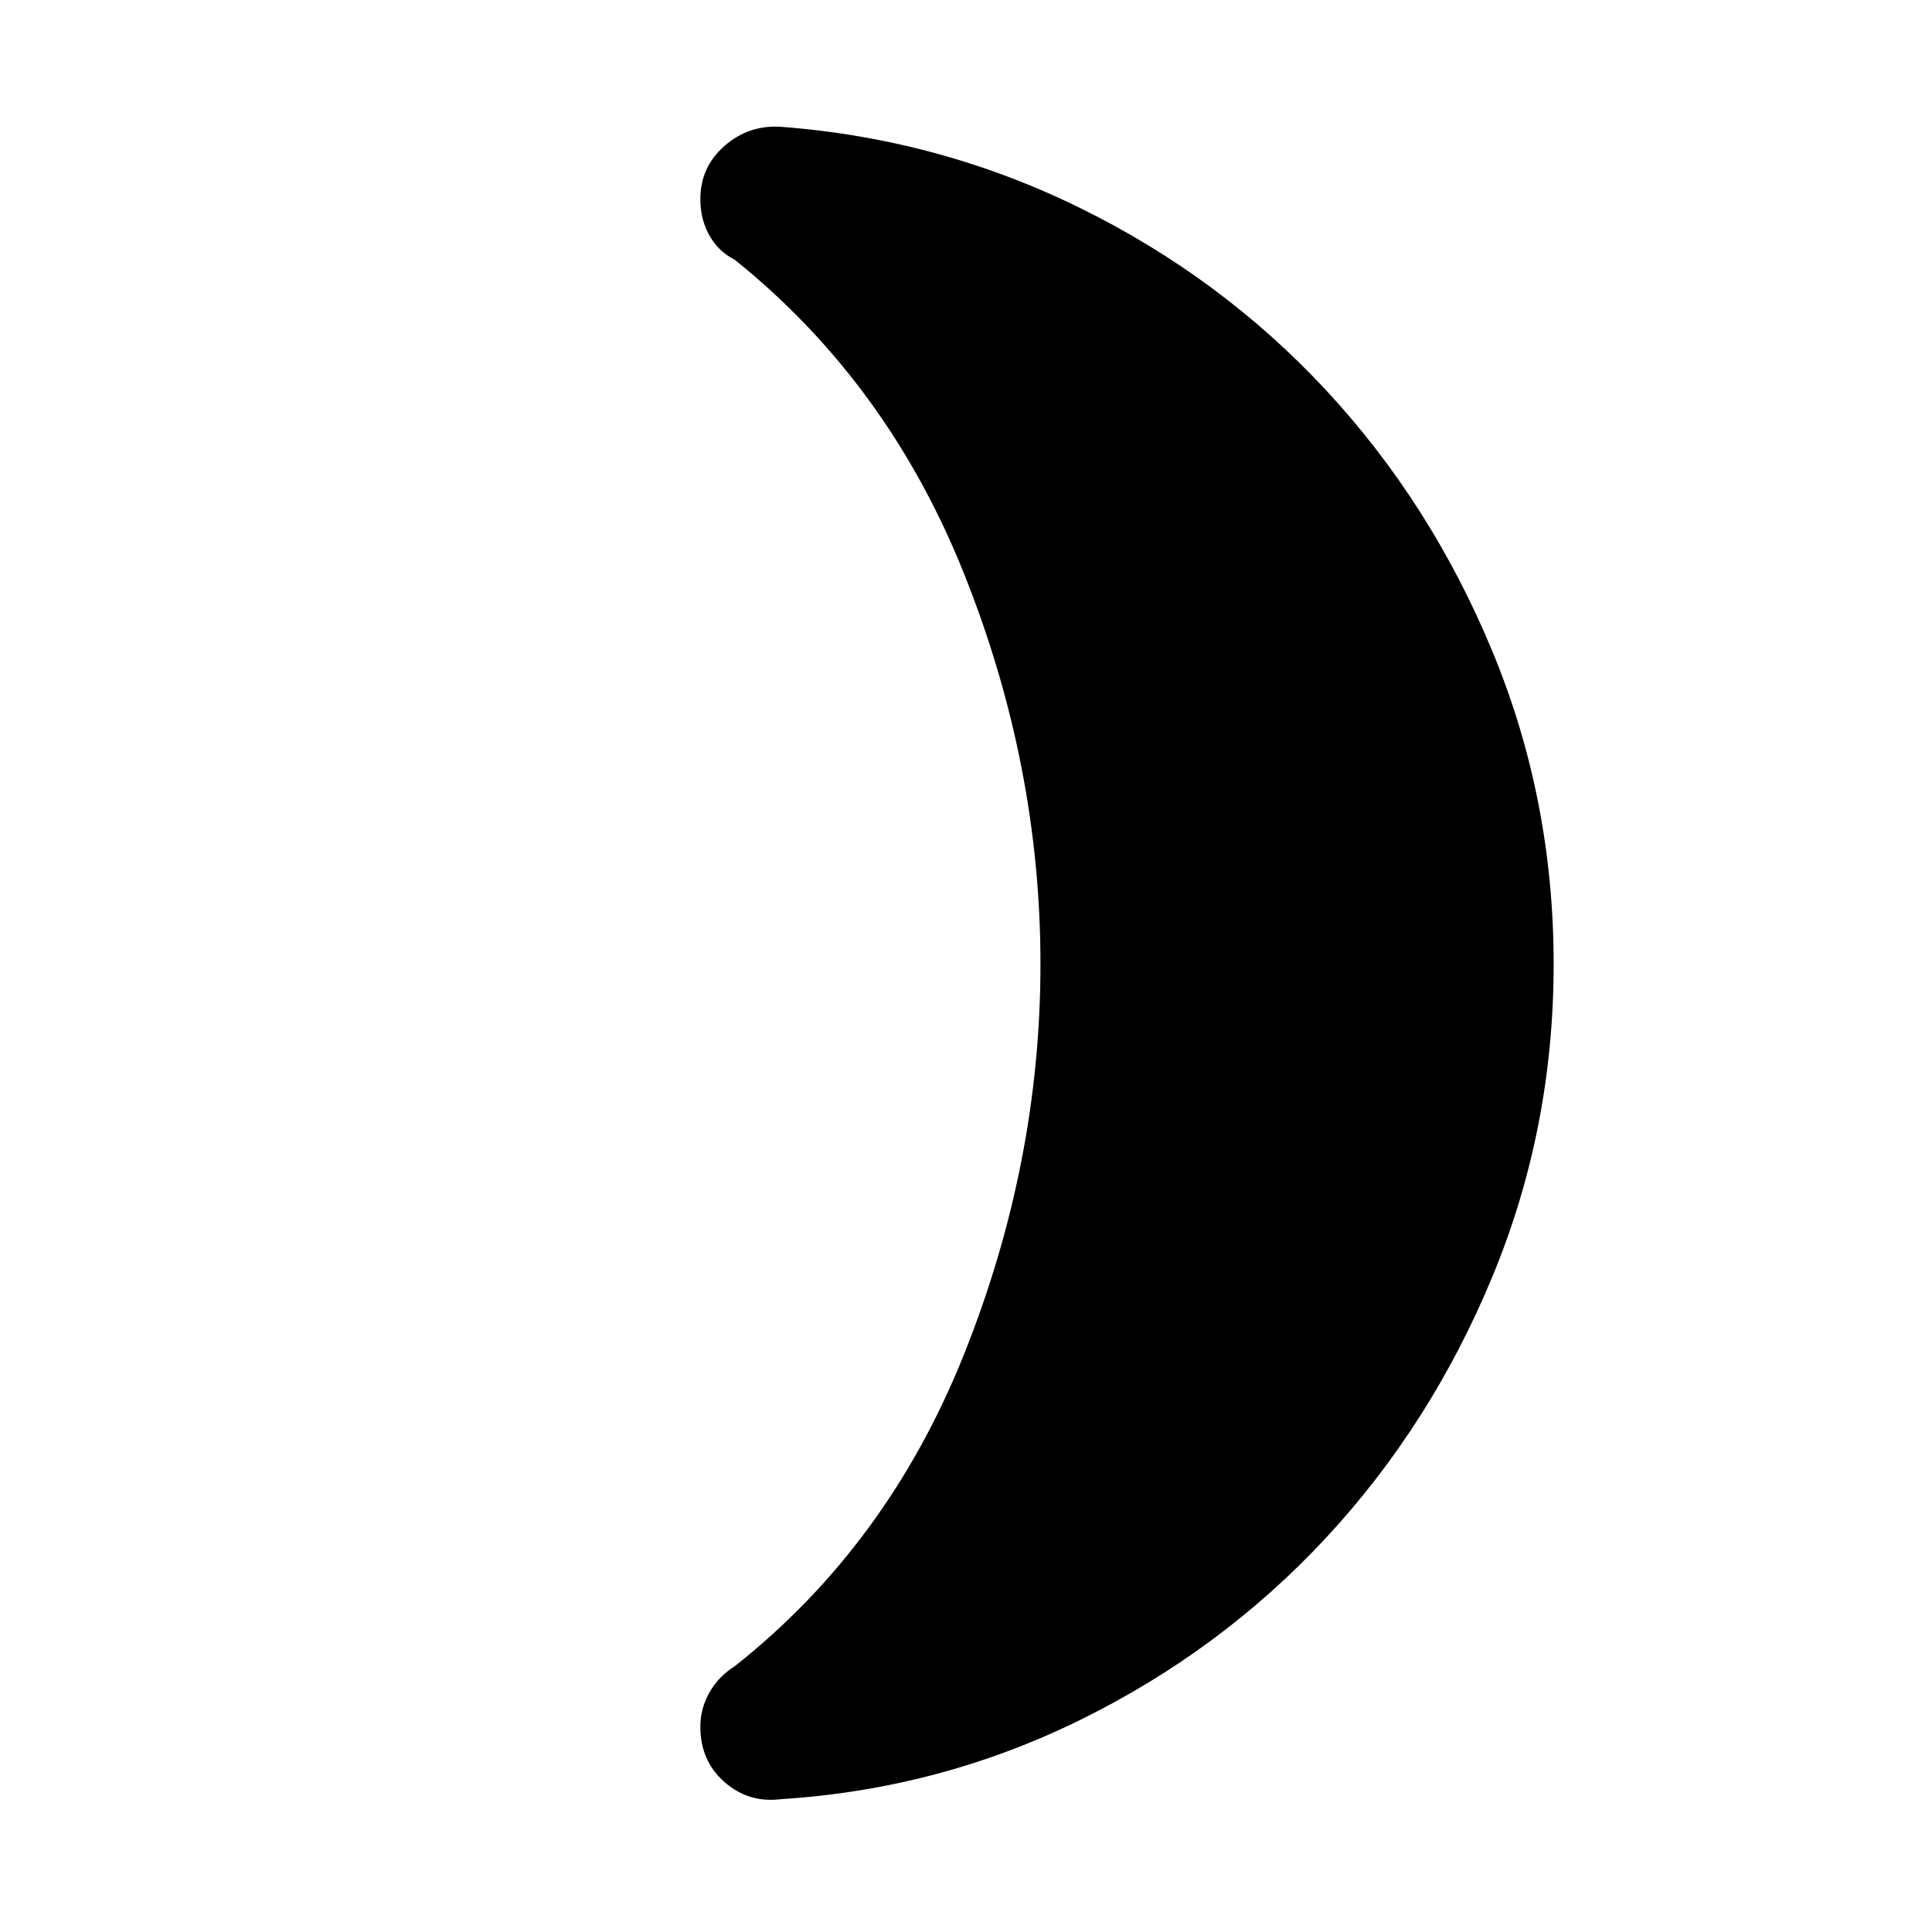 <svg xmlns="http://www.w3.org/2000/svg" height="48" width="48"><path d="M38.6 23.95Q38.6 28.05 37.075 31.725Q35.55 35.4 32.95 38.2Q30.35 41 26.85 42.725Q23.35 44.45 19.4 44.7Q18.6 44.8 18 44.275Q17.4 43.75 17.4 42.9Q17.4 42.45 17.625 42.05Q17.85 41.65 18.25 41.4Q22.05 38.4 23.95 33.65Q25.85 28.9 25.85 23.95Q25.85 19 23.95 14.25Q22.05 9.5 18.25 6.45Q17.85 6.25 17.625 5.85Q17.4 5.45 17.4 4.95Q17.4 4.15 18 3.625Q18.6 3.1 19.4 3.15Q23.35 3.45 26.85 5.175Q30.35 6.9 32.95 9.7Q35.55 12.5 37.075 16.175Q38.6 19.85 38.6 23.95Z"/></svg>